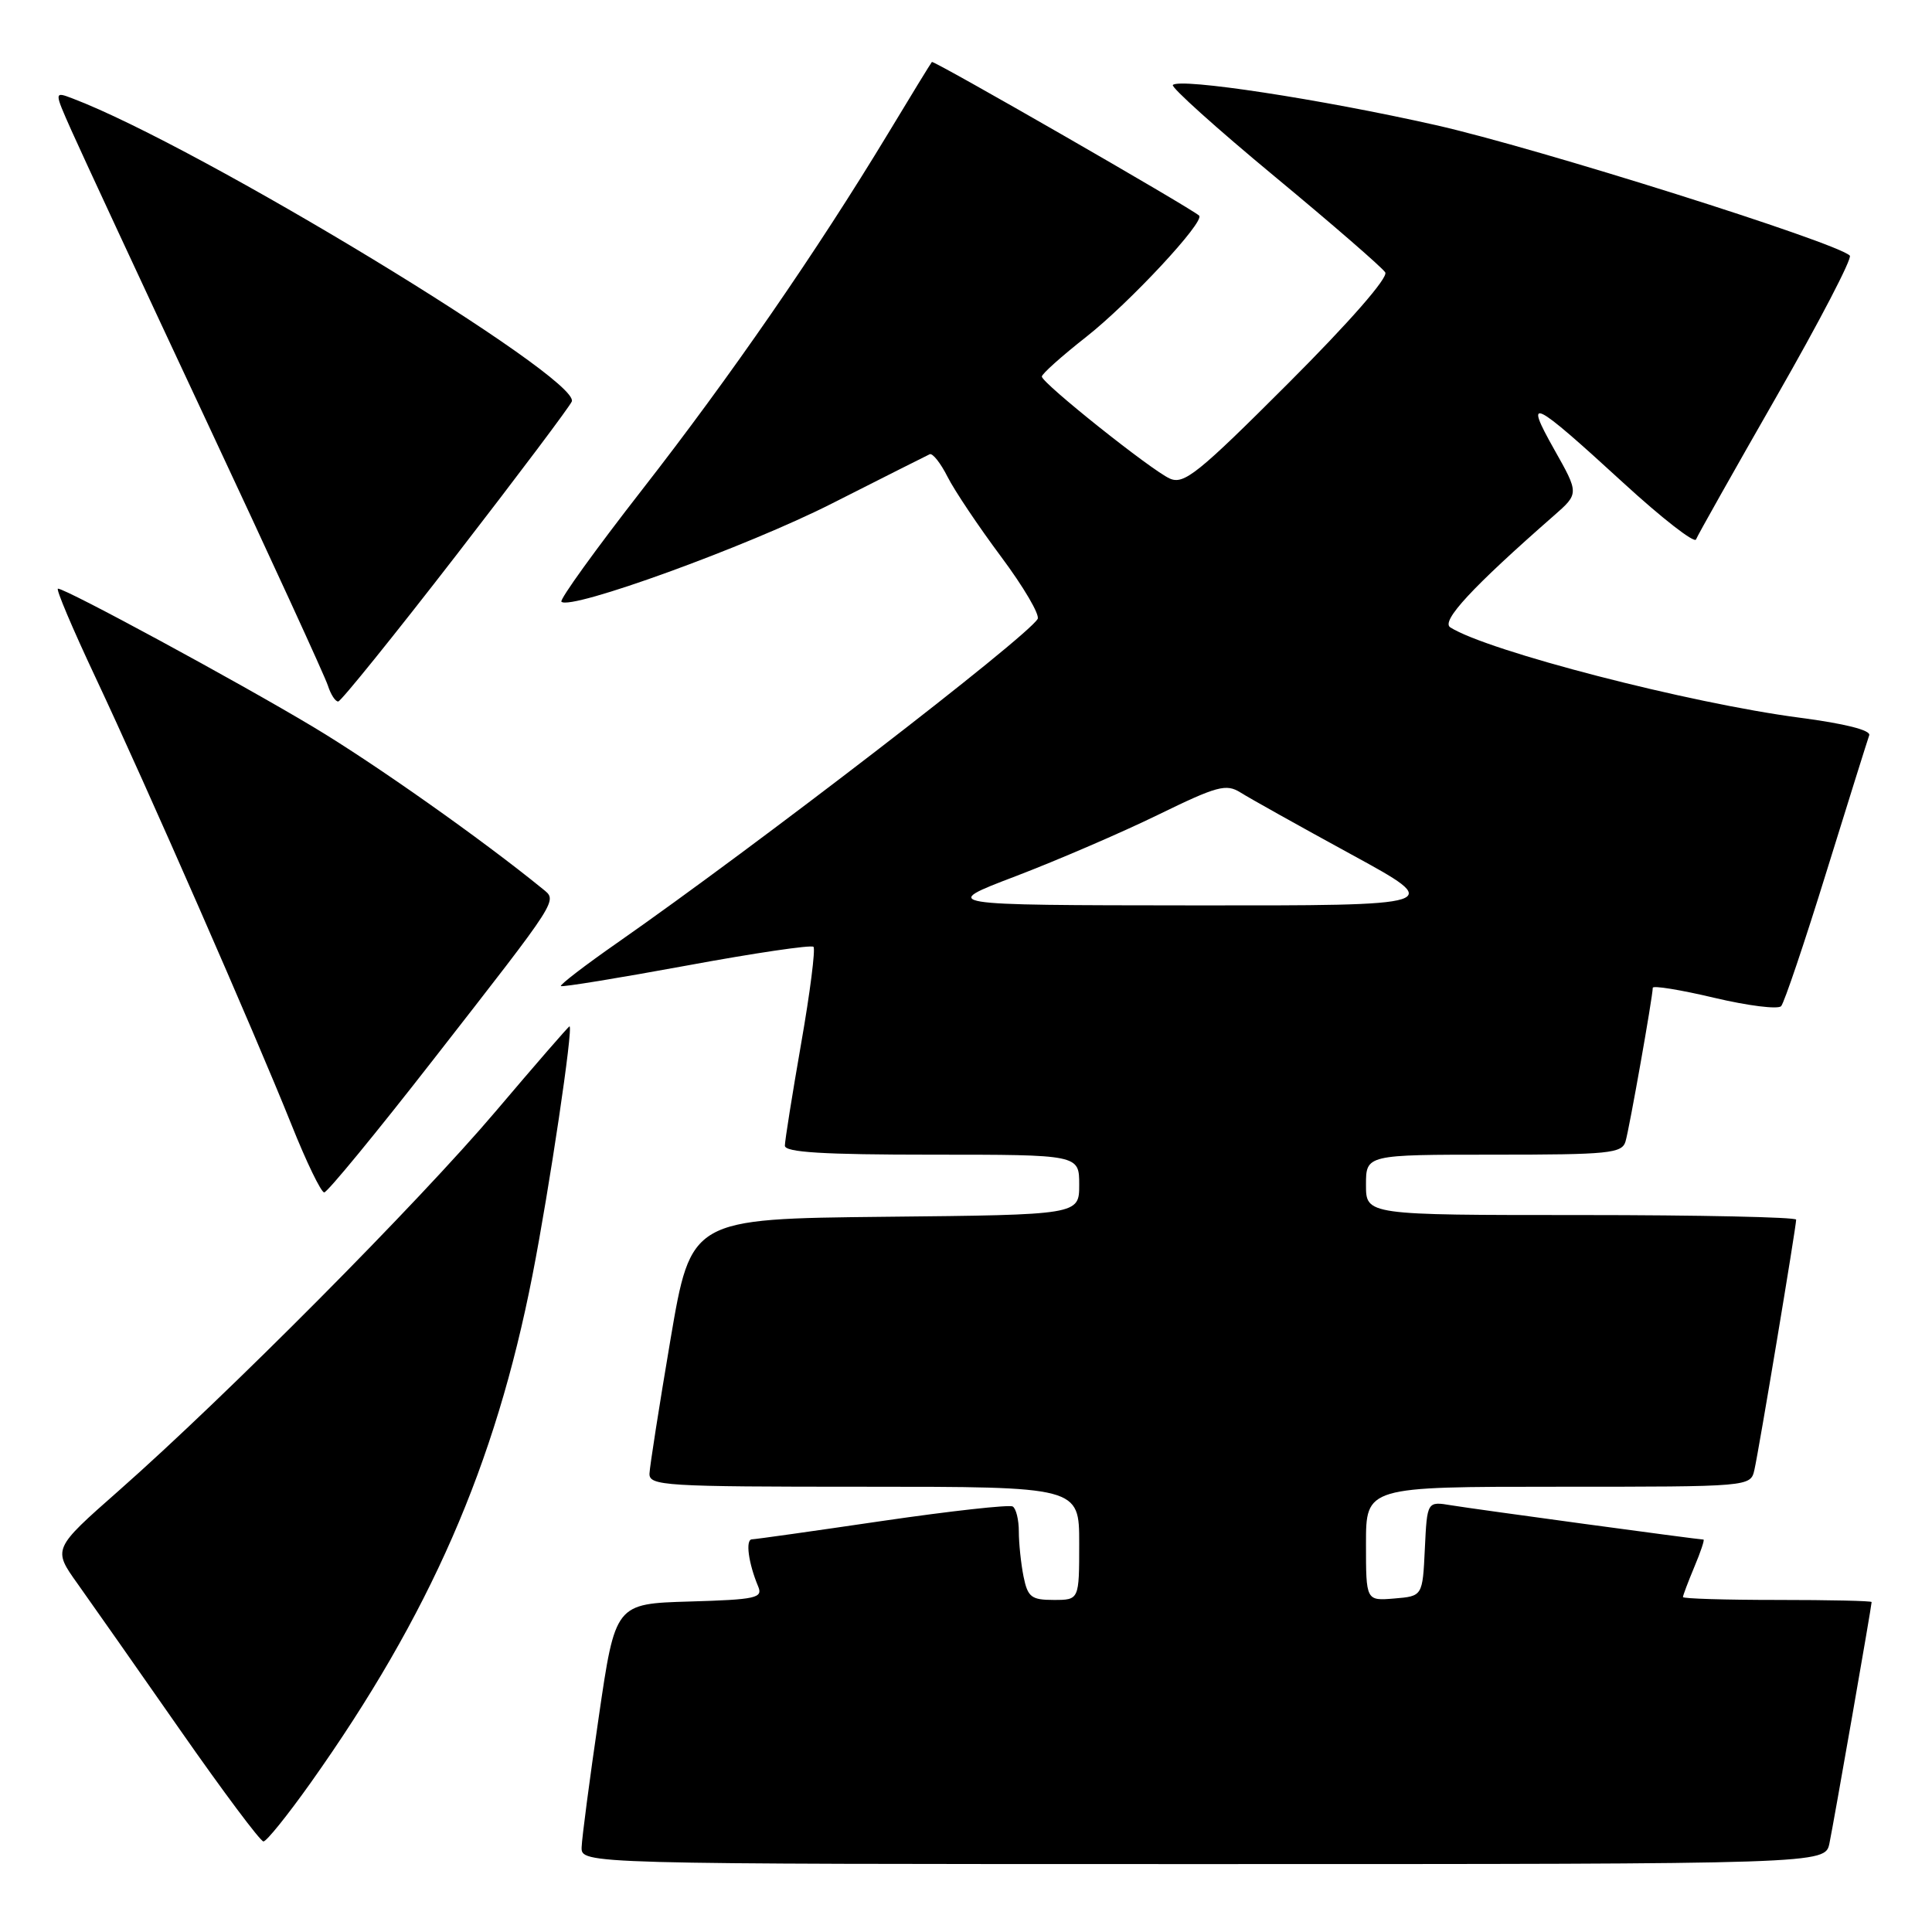 <?xml version="1.0" encoding="UTF-8" standalone="no"?>
<!DOCTYPE svg PUBLIC "-//W3C//DTD SVG 1.1//EN" "http://www.w3.org/Graphics/SVG/1.1/DTD/svg11.dtd" >
<svg xmlns="http://www.w3.org/2000/svg" xmlns:xlink="http://www.w3.org/1999/xlink" version="1.1" viewBox="0 0 256 256">
 <g >
 <path fill="currentColor"
d=" M 242.41 244.25 C 242.98 241.51 248.00 212.80 248.00 212.28 C 248.00 212.12 242.38 212.00 235.50 212.00 C 228.62 212.00 223.00 211.83 223.00 211.62 C 223.00 211.41 223.68 209.61 224.51 207.62 C 225.35 205.63 225.89 204.00 225.72 204.00 C 225.05 204.00 195.30 199.96 192.30 199.46 C 189.10 198.93 189.10 198.93 188.80 205.21 C 188.50 211.50 188.50 211.50 184.75 211.81 C 181.00 212.12 181.00 212.12 181.00 204.56 C 181.00 197.00 181.00 197.00 206.48 197.00 C 231.96 197.00 231.96 197.00 232.47 194.75 C 233.06 192.17 238.00 162.54 238.00 161.61 C 238.00 161.28 225.18 161.00 209.50 161.00 C 181.00 161.00 181.00 161.00 181.00 157.00 C 181.00 153.00 181.00 153.00 197.93 153.00 C 213.19 153.00 214.92 152.83 215.39 151.25 C 215.90 149.54 218.99 132.09 219.00 130.89 C 219.00 130.56 222.66 131.15 227.13 132.21 C 231.61 133.27 235.60 133.77 236.01 133.32 C 236.42 132.87 239.13 124.85 242.02 115.50 C 244.92 106.15 247.47 98.02 247.68 97.43 C 247.93 96.76 244.44 95.88 238.48 95.10 C 223.87 93.19 197.14 86.28 192.17 83.13 C 190.89 82.32 195.07 77.81 205.87 68.35 C 209.24 65.40 209.24 65.40 205.94 59.55 C 201.87 52.33 202.99 52.88 215.10 63.98 C 220.19 68.65 224.52 72.02 224.73 71.48 C 224.94 70.94 229.75 62.40 235.42 52.50 C 241.09 42.60 245.45 34.22 245.11 33.87 C 243.42 32.14 203.58 19.58 190.26 16.58 C 174.96 13.13 156.37 10.30 155.41 11.26 C 155.13 11.54 161.18 16.99 168.87 23.36 C 176.56 29.73 183.16 35.46 183.55 36.09 C 183.98 36.77 178.85 42.64 170.69 50.80 C 158.73 62.76 156.88 64.25 155.00 63.41 C 152.56 62.32 138.12 50.81 138.05 49.90 C 138.02 49.57 140.67 47.20 143.94 44.63 C 149.65 40.14 159.70 29.35 158.89 28.57 C 157.89 27.61 123.71 7.96 123.48 8.21 C 123.34 8.37 120.71 12.65 117.65 17.73 C 108.25 33.27 96.77 49.91 85.07 64.91 C 78.93 72.79 74.12 79.46 74.39 79.73 C 75.58 80.92 98.99 72.42 110.21 66.73 C 116.97 63.31 122.81 60.36 123.19 60.19 C 123.57 60.01 124.64 61.36 125.56 63.19 C 126.48 65.01 129.67 69.77 132.66 73.78 C 135.64 77.78 137.82 81.49 137.49 82.02 C 135.91 84.57 100.25 112.04 81.76 124.95 C 77.50 127.92 74.16 130.49 74.32 130.66 C 74.49 130.82 81.97 129.60 90.95 127.95 C 99.93 126.29 107.51 125.17 107.79 125.46 C 108.07 125.74 107.34 131.52 106.15 138.30 C 104.97 145.07 104.00 151.15 104.00 151.81 C 104.00 152.69 109.08 153.00 123.50 153.00 C 143.00 153.00 143.00 153.00 143.00 156.98 C 143.00 160.97 143.00 160.97 117.28 161.23 C 91.56 161.50 91.56 161.50 88.84 177.50 C 87.35 186.30 86.10 194.29 86.06 195.25 C 86.00 196.88 88.00 197.00 114.50 197.00 C 143.00 197.00 143.00 197.00 143.00 204.50 C 143.00 212.00 143.00 212.00 139.62 212.00 C 136.65 212.00 136.18 211.63 135.62 208.88 C 135.28 207.16 135.00 204.48 135.00 202.93 C 135.00 201.39 134.64 199.89 134.19 199.62 C 133.75 199.35 125.99 200.21 116.94 201.53 C 107.90 202.86 100.11 203.96 99.63 203.97 C 98.75 204.00 99.17 207.13 100.46 210.21 C 101.11 211.75 100.19 211.95 91.36 212.21 C 81.53 212.50 81.53 212.50 79.34 227.50 C 78.13 235.75 77.11 243.51 77.07 244.75 C 77.00 247.00 77.00 247.00 159.42 247.00 C 241.84 247.00 241.84 247.00 242.41 244.25 Z  M 41.15 236.25 C 56.98 213.93 65.62 194.17 70.55 169.00 C 72.80 157.50 76.00 136.00 75.46 136.00 C 75.33 136.00 70.94 141.06 65.69 147.25 C 55.46 159.32 30.02 184.93 15.74 197.52 C 6.98 205.24 6.98 205.24 10.29 209.87 C 12.11 212.42 18.22 221.14 23.88 229.25 C 29.54 237.36 34.50 244.00 34.91 244.00 C 35.32 244.00 38.12 240.51 41.15 236.25 Z  M 57.35 140.49 C 74.32 118.72 73.88 119.40 71.89 117.77 C 63.90 111.26 49.68 101.22 41.50 96.32 C 31.45 90.30 8.74 78.00 7.68 78.00 C 7.37 78.00 9.61 83.29 12.65 89.75 C 19.39 104.08 33.72 136.79 38.62 149.02 C 40.59 153.96 42.55 158.00 42.96 158.00 C 43.37 158.00 49.85 150.12 57.35 140.49 Z  M 60.46 73.56 C 68.69 62.92 75.58 53.75 75.77 53.19 C 76.82 50.04 26.39 19.42 9.65 13.06 C 7.16 12.11 7.16 12.11 9.47 17.30 C 10.74 20.16 18.75 37.40 27.27 55.60 C 35.80 73.81 43.08 89.67 43.45 90.85 C 43.83 92.03 44.44 92.98 44.82 92.95 C 45.19 92.92 52.23 84.20 60.46 73.56 Z  M 134.59 116.10 C 140.13 113.98 148.63 110.32 153.46 107.96 C 161.29 104.14 162.47 103.82 164.37 105.01 C 165.54 105.75 172.12 109.43 178.99 113.18 C 191.49 120.00 191.49 120.00 157.99 119.97 C 124.50 119.94 124.50 119.94 134.59 116.10 Z "/>
</g>
</svg>